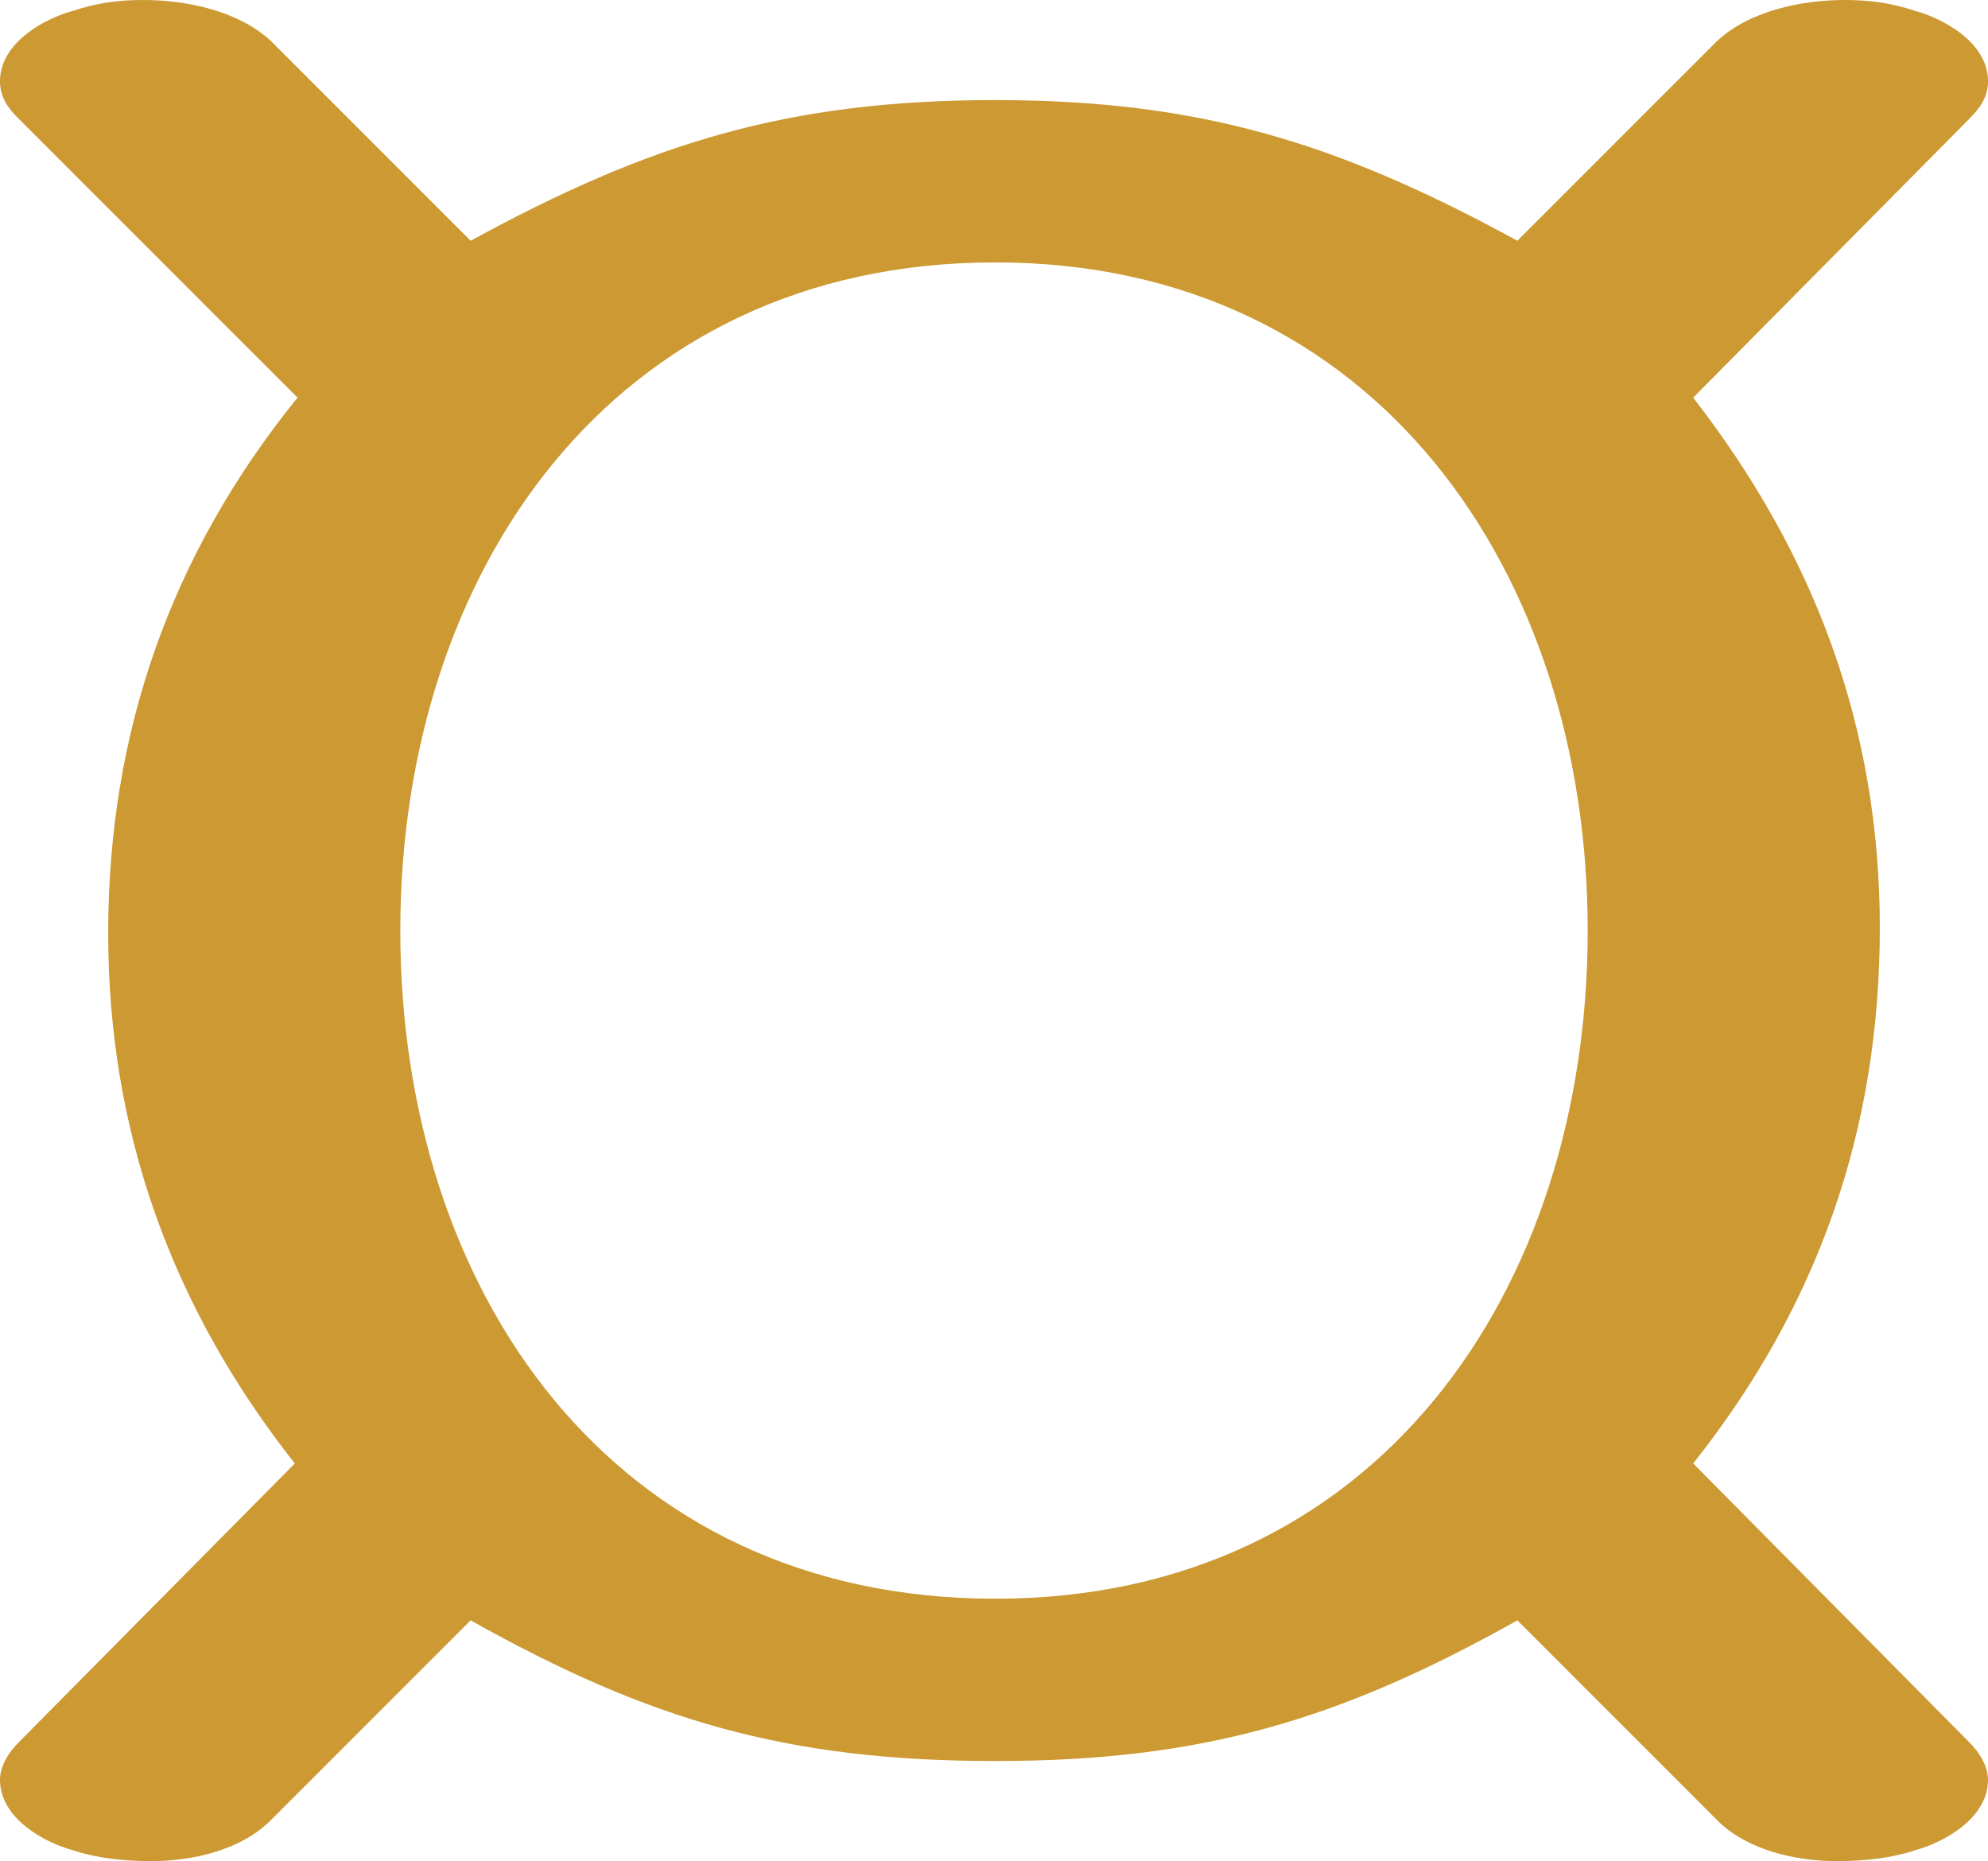 <?xml version="1.0" encoding="UTF-8"?>
<!DOCTYPE svg PUBLIC "-//W3C//DTD SVG 1.1//EN" "http://www.w3.org/Graphics/SVG/1.1/DTD/svg11.dtd">
<!-- Creator: CorelDRAW X8 -->
<svg xmlns="http://www.w3.org/2000/svg" xml:space="preserve" width="735px" height="688px" version="1.1" style="shape-rendering:geometricPrecision; text-rendering:geometricPrecision; image-rendering:optimizeQuality; fill-rule:evenodd; clip-rule:evenodd"
viewBox="0 0 735 688"
 xmlns:xlink="http://www.w3.org/1999/xlink">
 <defs>
  <style type="text/css">
   <![CDATA[
    .fil0 {fill:#CC9933;fill-rule:nonzero}
   ]]>
  </style>
 </defs>
 <g id="Layer_x0020_1">
  <path class="fil0" d="M368 37c-77,0 -128,16 -194,52l-74 -74c-12,-11 -31,-15 -47,-15 -9,0 -17,1 -26,4 -11,3 -27,12 -27,26 0,6 3,10 7,14l103 103c-47,58 -70,124 -70,198 0,74 24,139 69,196l-102 103c-4,4 -7,9 -7,14 0,14 16,23 27,26 9,3 19,4 29,4 15,0 33,-4 44,-15l74 -74c66,37 117,52 194,52 76,0 127,-15 193,-52l74 74c11,11 29,15 44,15 10,0 20,-1 29,-4 11,-3 27,-12 27,-26 0,-5 -3,-10 -7,-14l-102 -103c46,-58 69,-123 69,-198 0,-74 -24,-138 -69,-196l102 -103c4,-4 7,-8 7,-14 0,-14 -16,-23 -27,-26 -9,-3 -17,-4 -26,-4 -16,0 -35,4 -47,15l-74 74c-66,-36 -117,-52 -193,-52zm0 60c141,0 219,115 219,247 0,133 -78,247 -219,247 -142,0 -220,-114 -220,-247 0,-132 78,-247 220,-247z"/>
 </g>
</svg>
